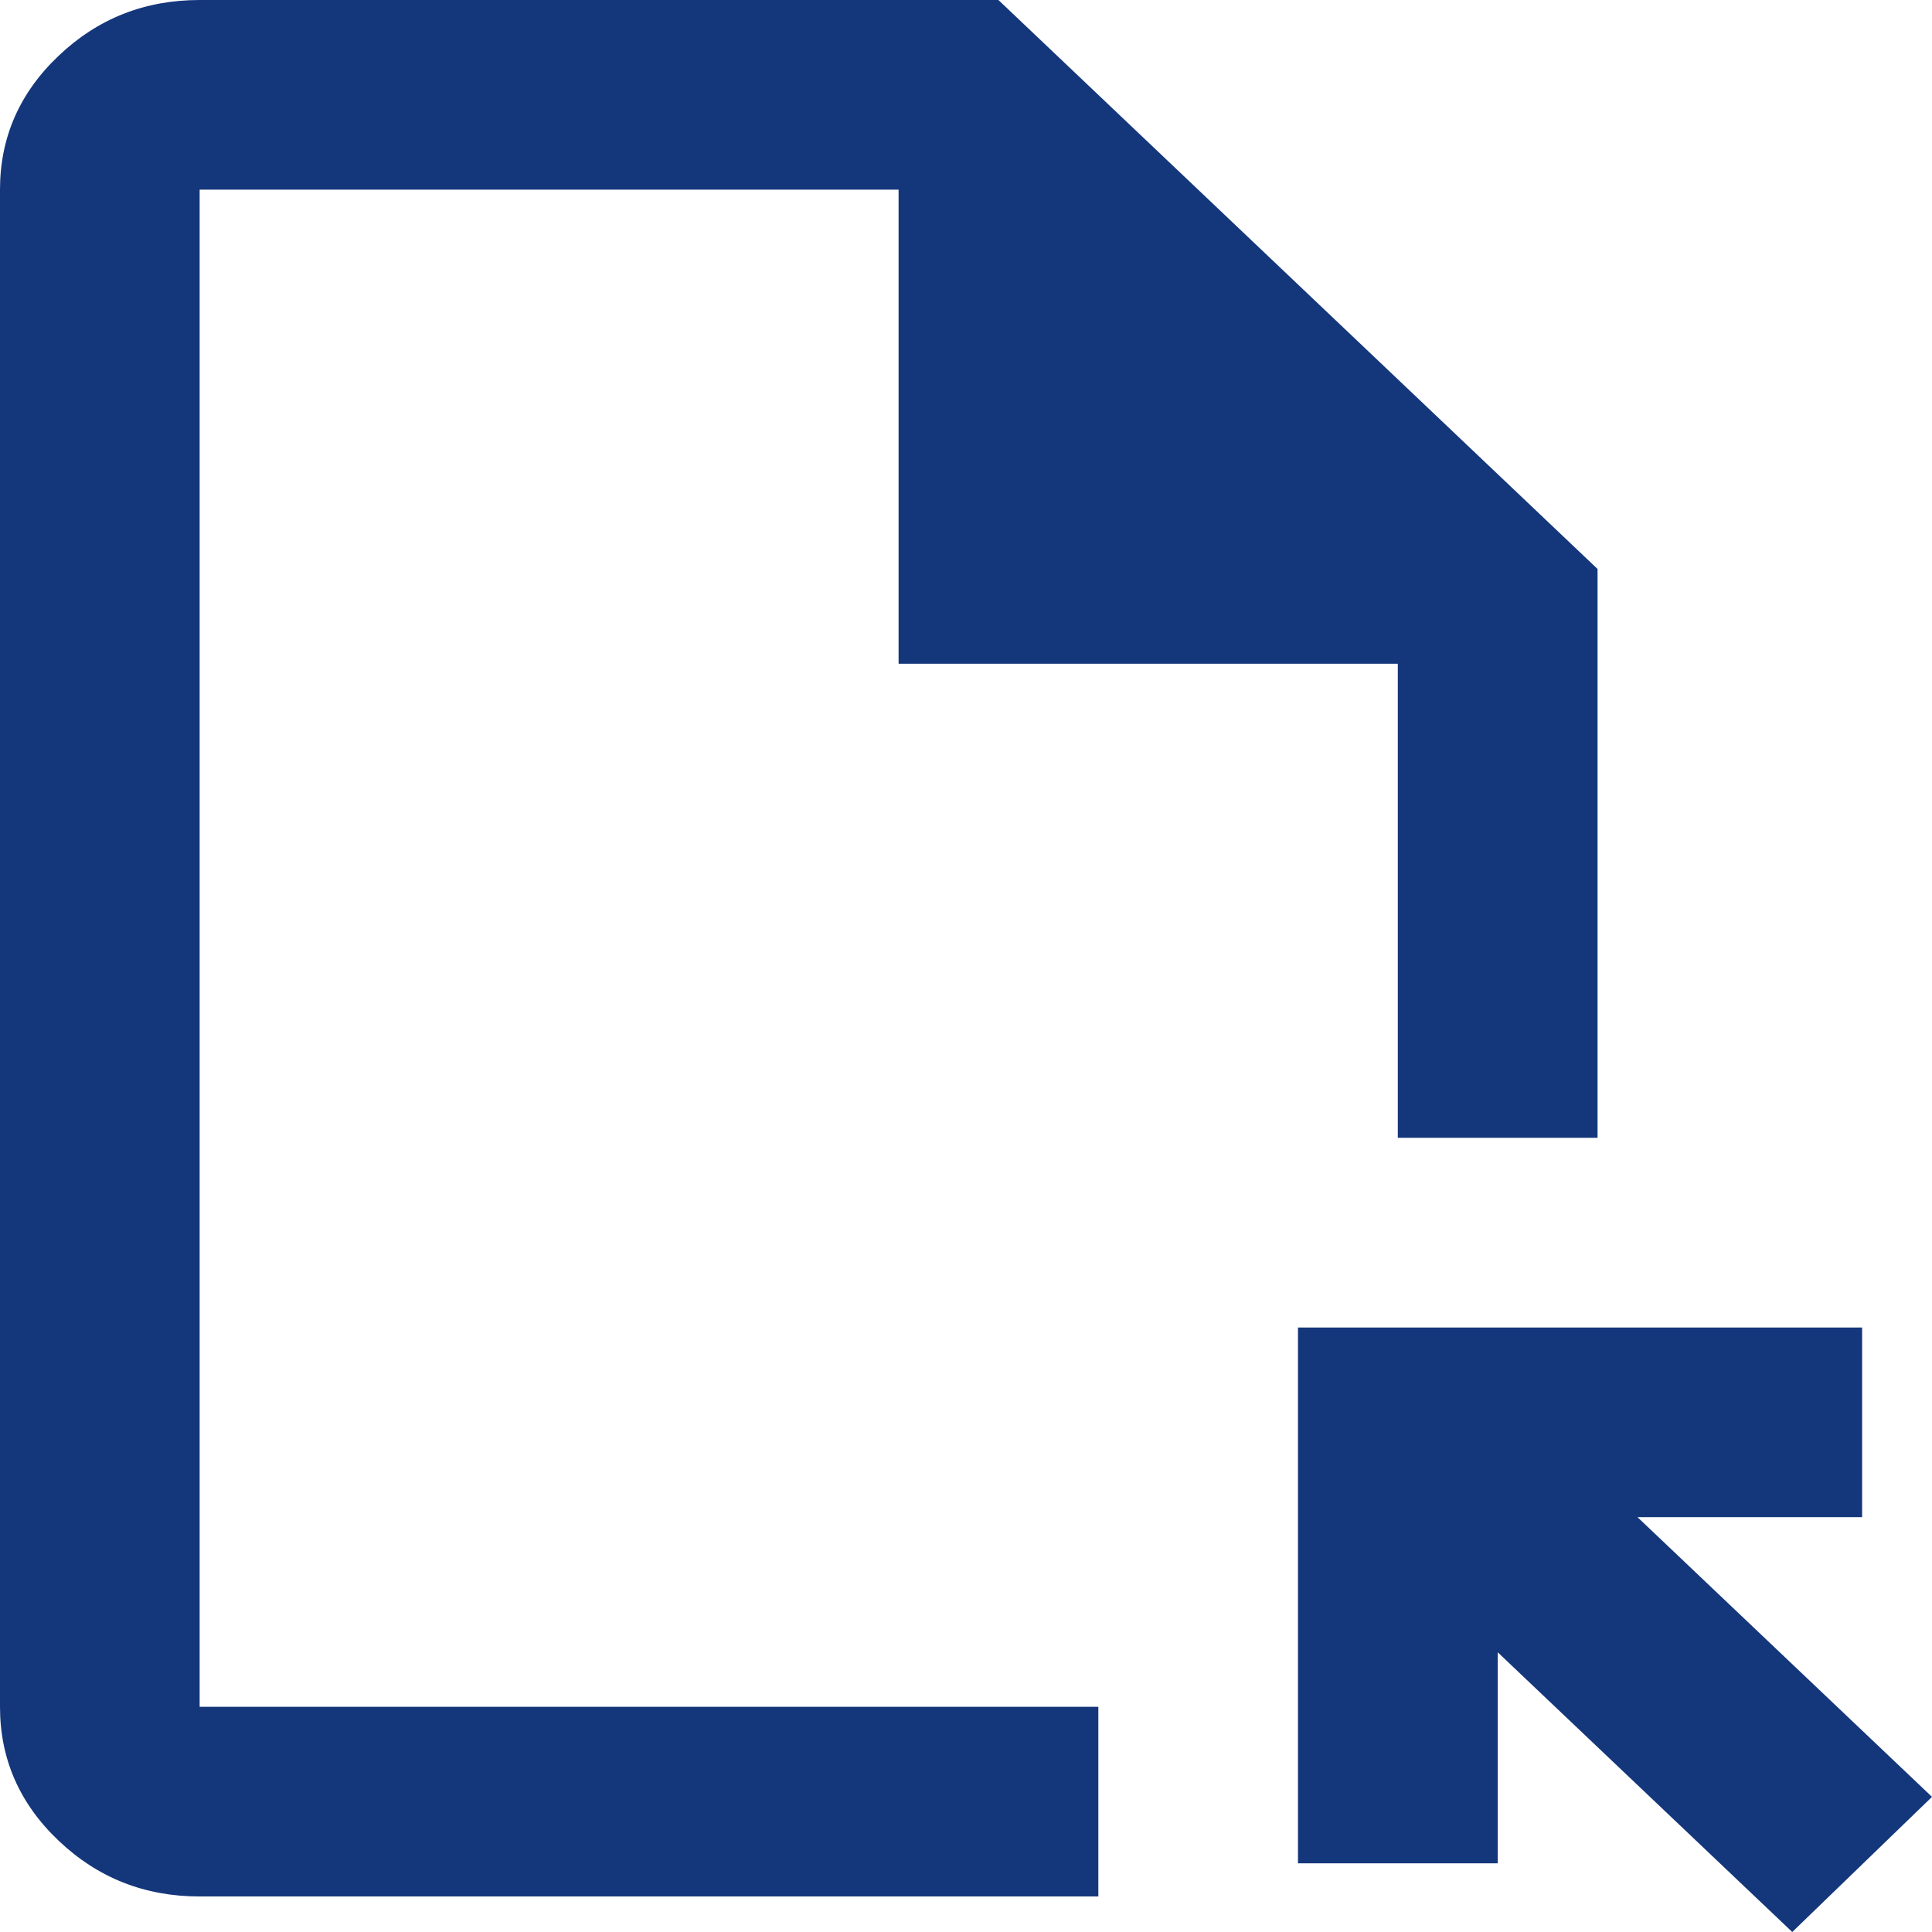 <svg width="18" height="18" viewBox="0 0 18 18" fill="none" xmlns="http://www.w3.org/2000/svg">
<path d="M1.86 17.669C1.349 17.669 0.911 17.496 0.547 17.15C0.182 16.804 0 16.388 0 15.902V1.767C0 1.281 0.182 0.865 0.547 0.519C0.911 0.173 1.349 0 1.86 0H9.302L14.884 5.301V10.601H13.023V6.184H8.372V1.767H1.86V15.902H10.233V17.669H1.86ZM16.698 18L13.954 15.394V17.36H12.093V12.368H17.349V14.135H15.256L18 16.741L16.698 18Z" fill="#14367B"/>
</svg>
